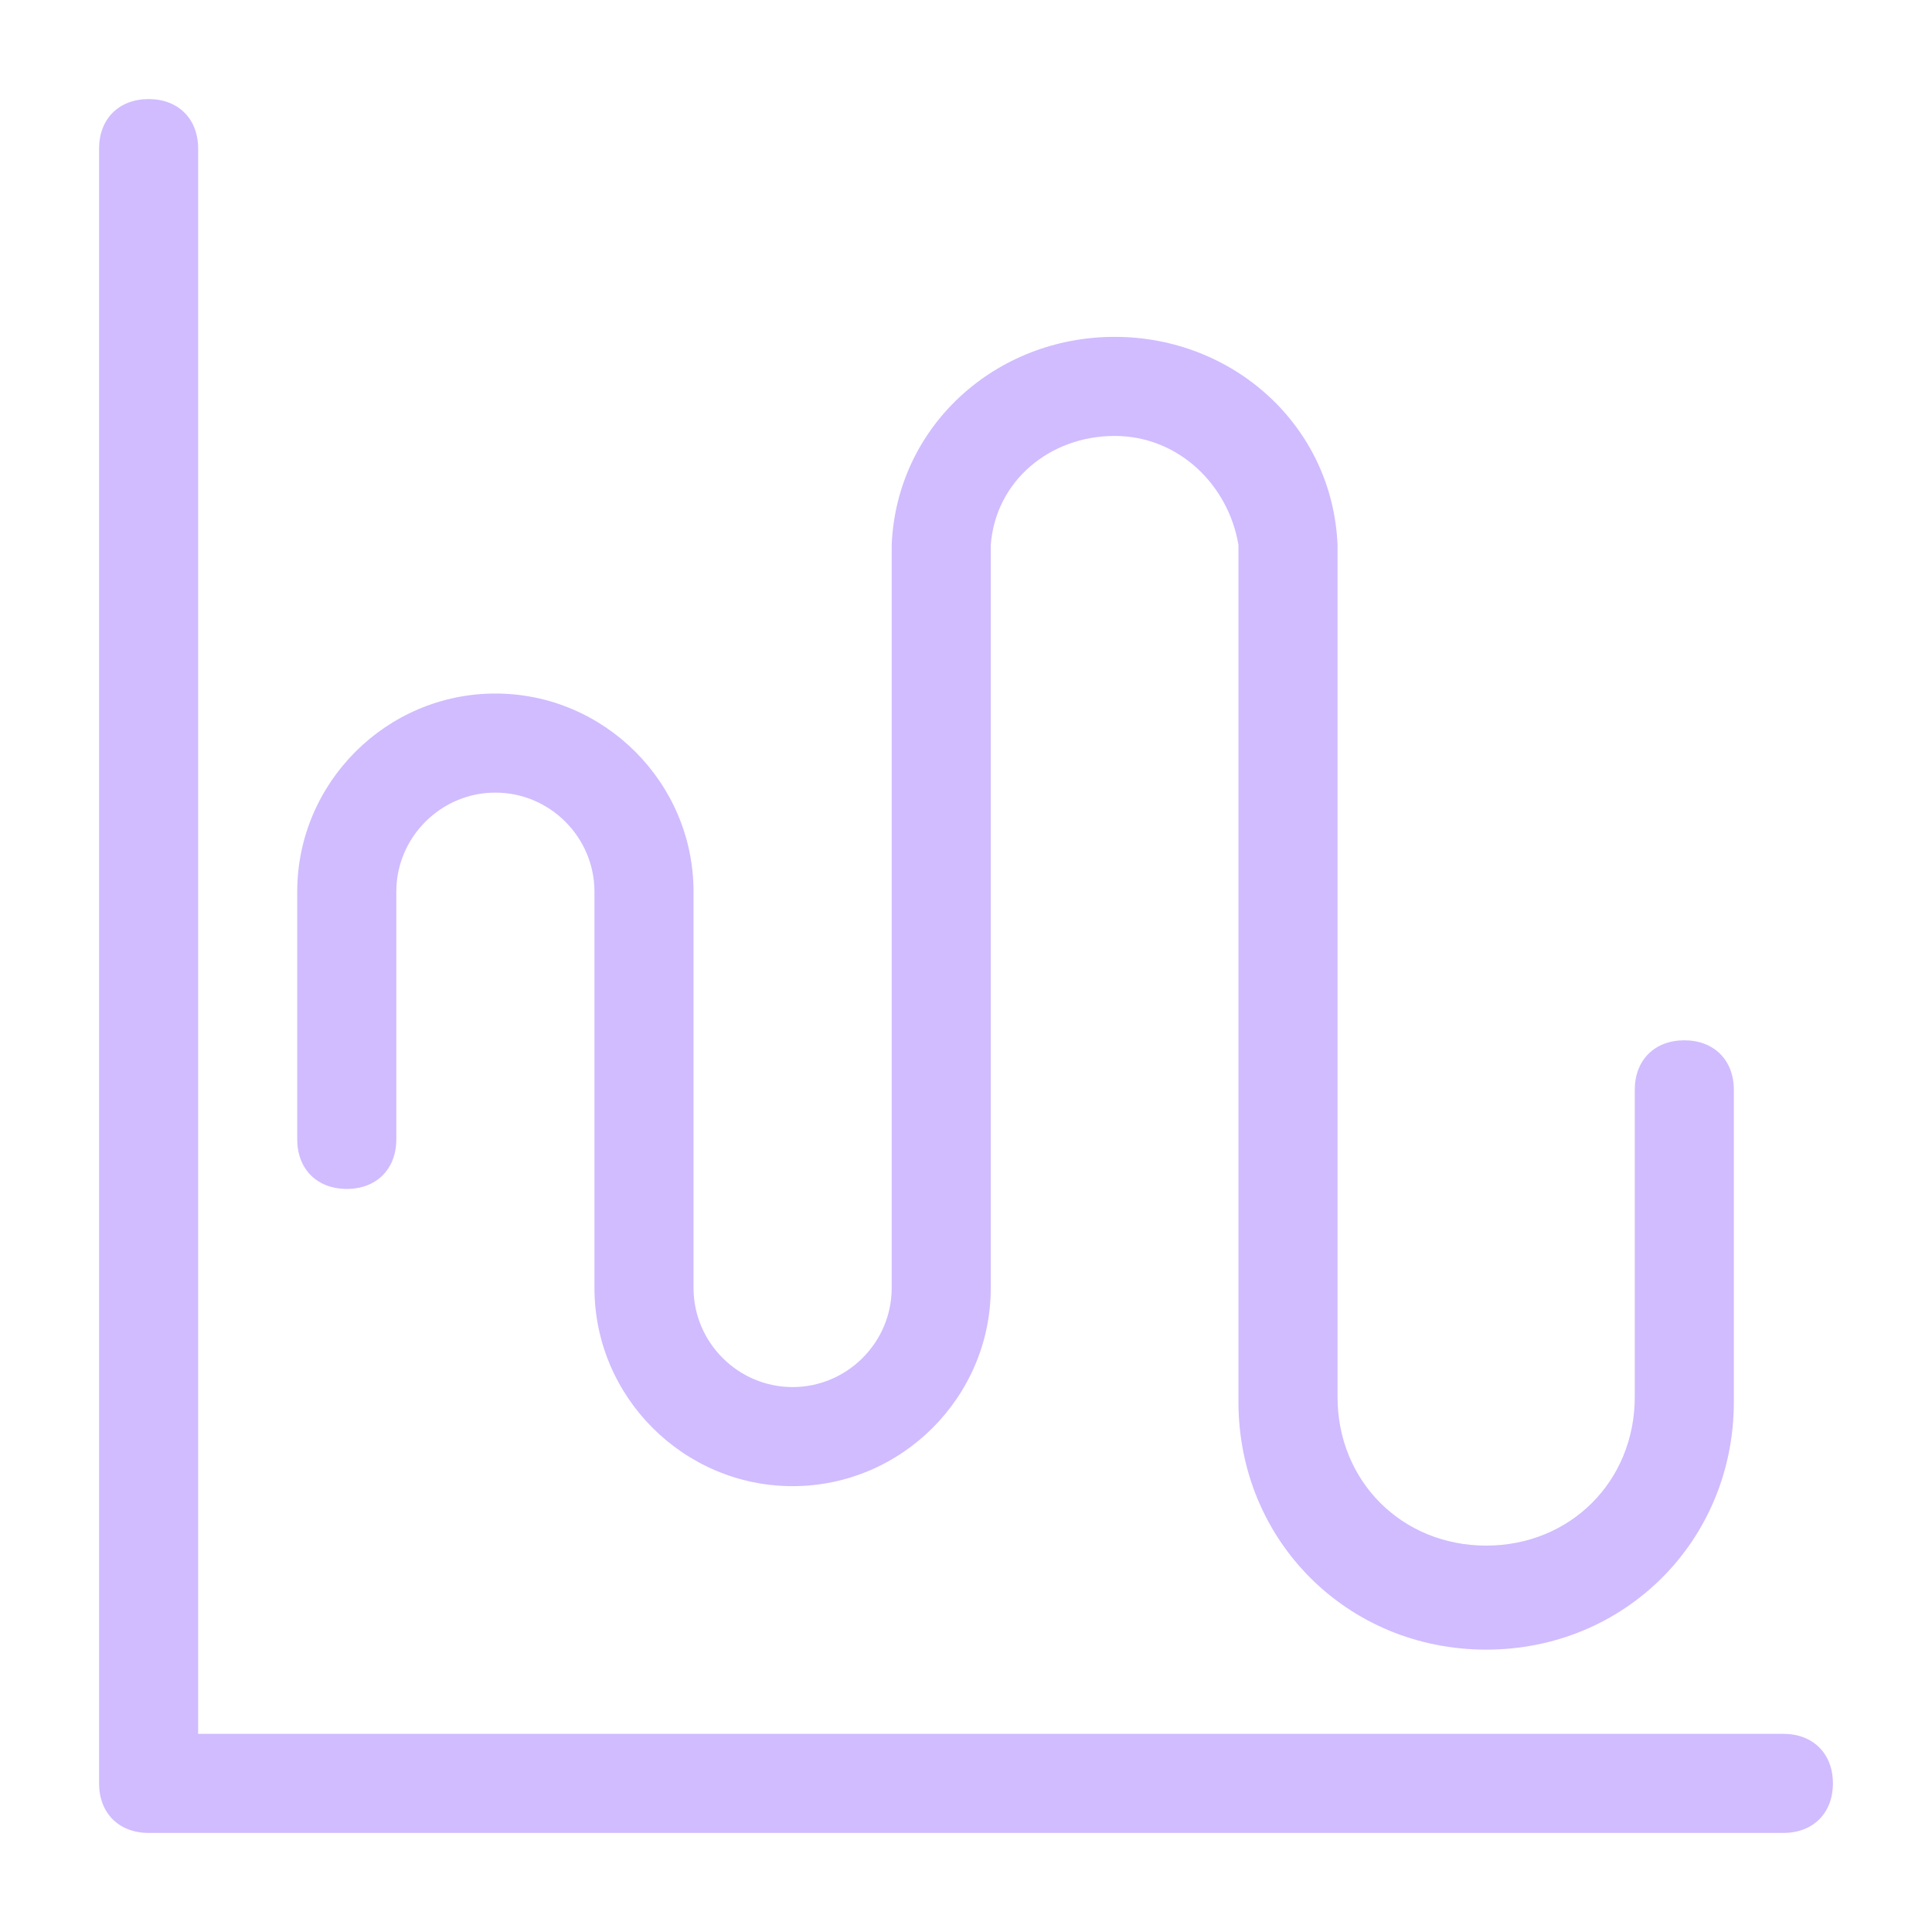 <svg width="39" height="39" viewBox="0 0 39 39" fill="none" xmlns="http://www.w3.org/2000/svg">
<path fill-rule="evenodd" clip-rule="evenodd" d="M4 3V35H36C36.6 35 37 35.4 37 36C37 36.6 36.6 37 36 37H3C2.4 37 2 36.6 2 36V3C2 2.4 2.4 2 3 2C3.6 2 4 2.4 4 3ZM8 23C8 23.6 7.6 24 7 24C6.4 24 6 23.6 6 23V18C6 15.8 7.8 14 10 14C12.2 14 14 15.8 14 18V26C14 27.1 14.9 28 16 28C17.1 28 18 27.1 18 26V11C18.1 8.6 20.1 6.8 22.5 6.8C24.9 6.8 26.9 8.6 27 11V28V28.2C27 29.9 28.3 31.2 30 31.2C31.7 31.2 33 29.9 33 28.2V28V22C33 21.4 33.4 21 34 21C34.6 21 35 21.4 35 22V28V28.1V28.3C35 31.1 32.8 33.3 30 33.3C27.2 33.3 25 31.1 25 28.3V28.1V28V11C24.8 9.8 23.8 8.8 22.5 8.8C21.2 8.8 20.1 9.7 20 11V26C20 28.2 18.2 30 16 30C13.8 30 12 28.2 12 26V18C12 16.9 11.1 16 10 16C8.9 16 8 16.9 8 18V23Z" fill="#D0BCff"/>
</svg>

